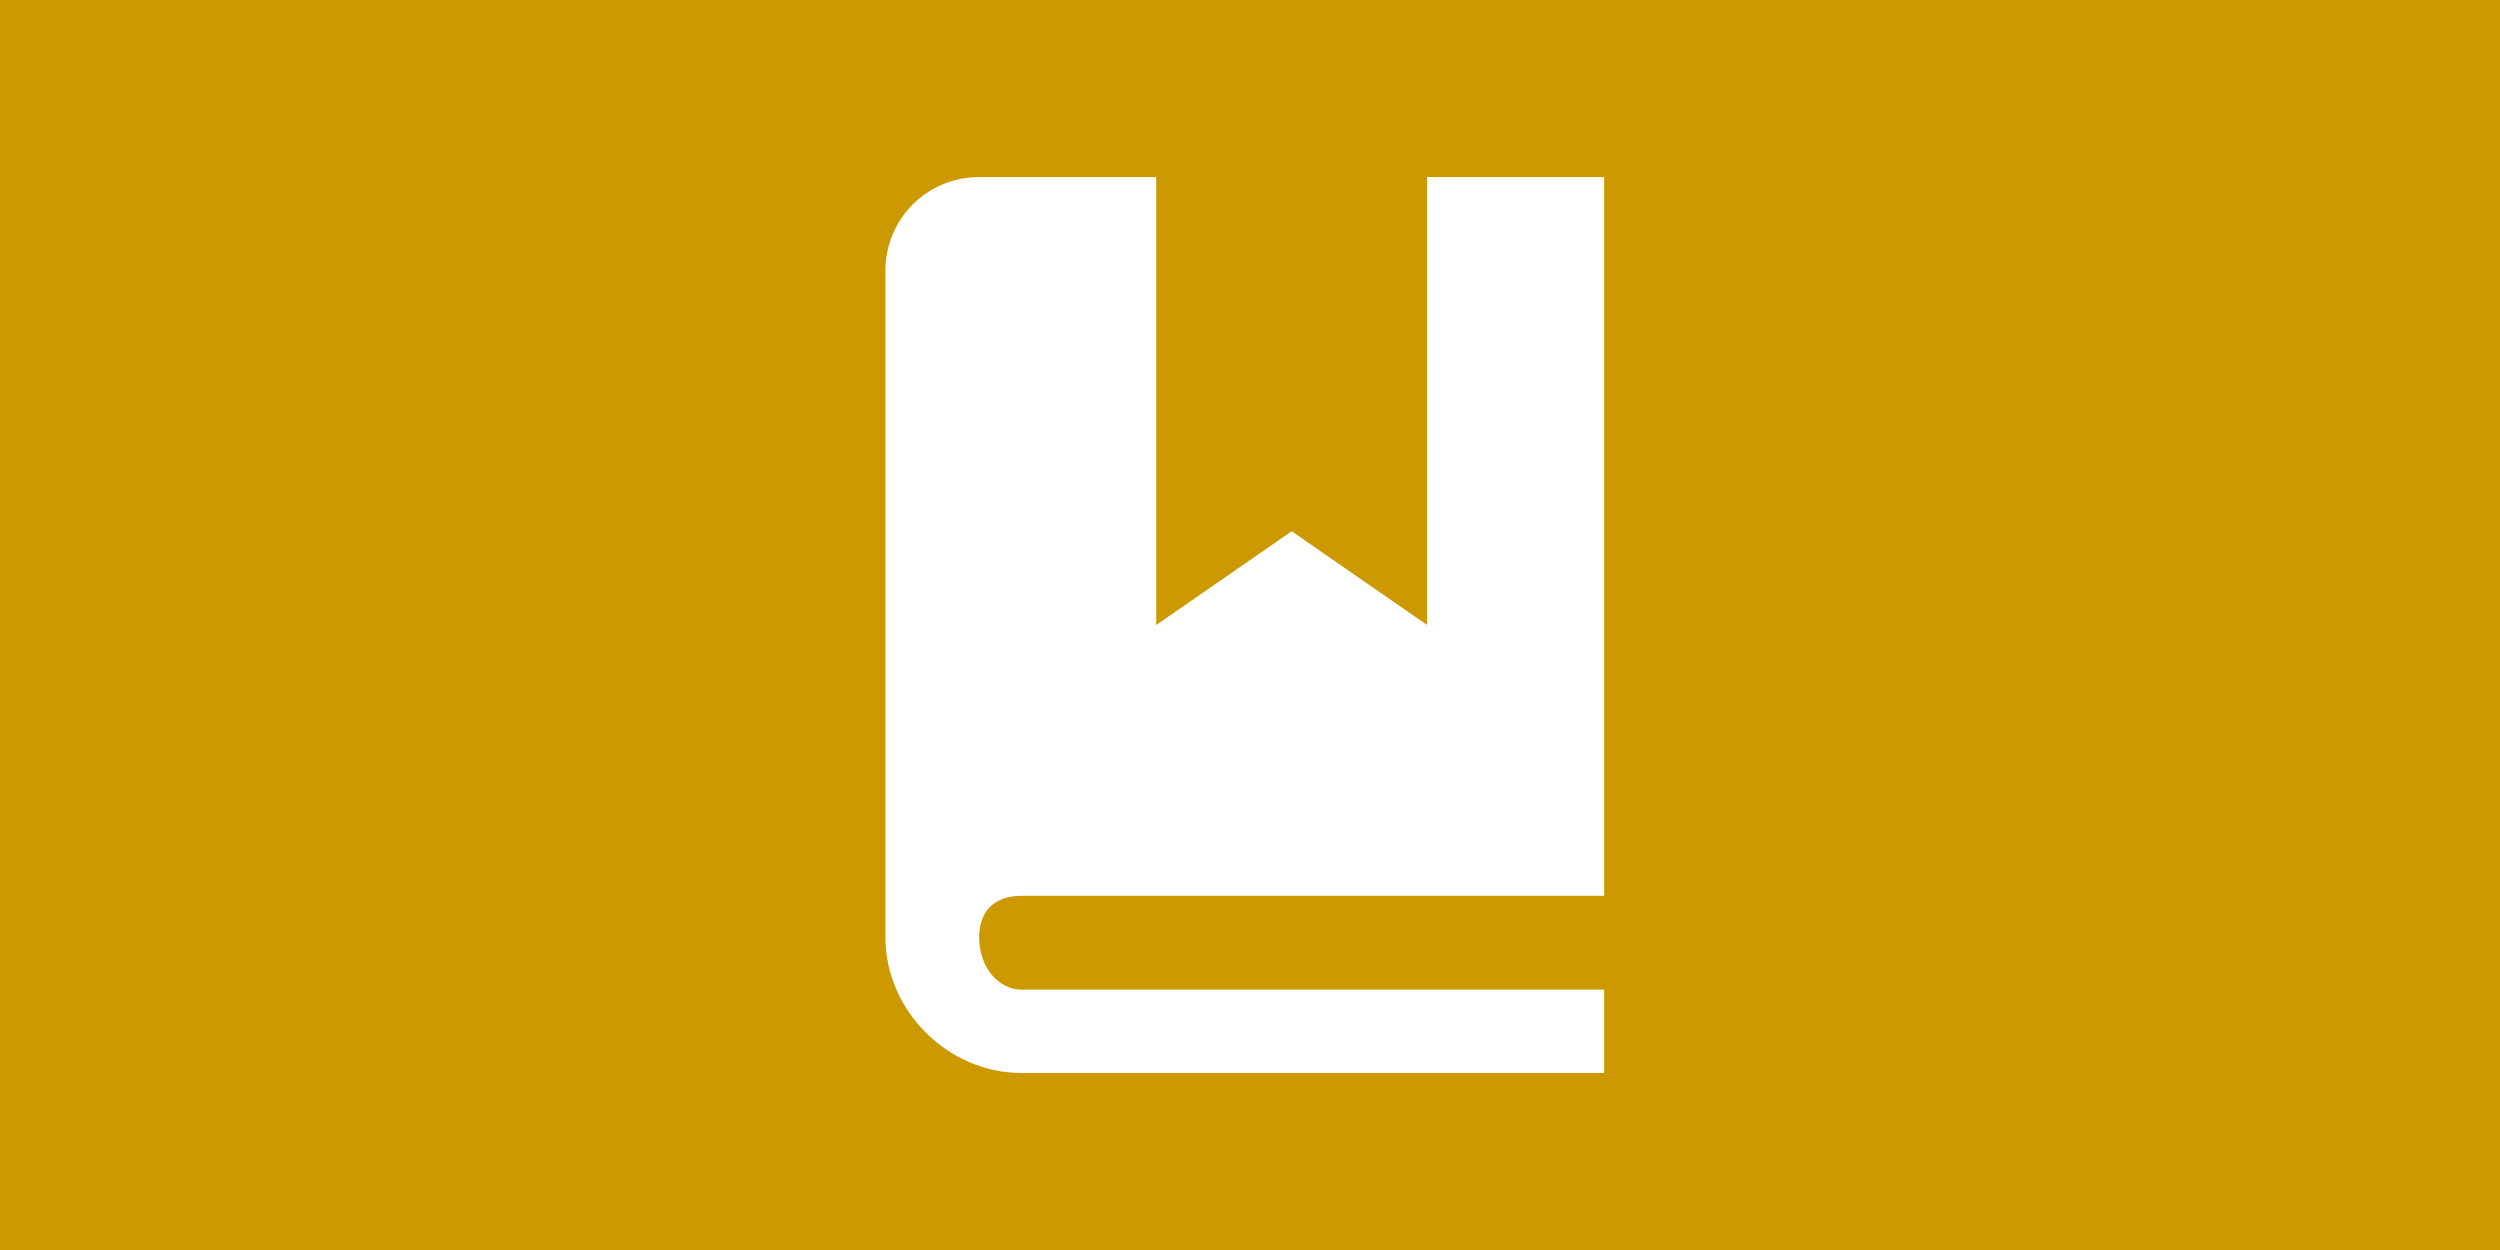 <?xml version="1.0" encoding="utf-8"?>
<!-- Generator: Adobe Illustrator 27.0.0, SVG Export Plug-In . SVG Version: 6.00 Build 0)  -->
<svg version="1.1" id="Layer_1" xmlns="http://www.w3.org/2000/svg" xmlns:xlink="http://www.w3.org/1999/xlink" x="0px" y="0px"
	 viewBox="0 0 24 12" style="enable-background:new 0 0 24 12;" xml:space="preserve">
<style type="text/css">
	.st0{fill:#CC9900;}
	.st1{fill:#FFFFFF;}
</style>
<rect class="st0" width="24" height="12"/>
<path class="st1" d="M9.4,1.7c-0.5,0-0.9,0.4-0.9,0.9V9c0,0.7,0.6,1.3,1.3,1.3h5.6V9.5H9.8C9.6,9.5,9.4,9.3,9.4,9s0.2-0.4,0.4-0.4
	h5.6V8.2V7.7V1.7h-1.7V6l-1.3-0.9L11.1,6V1.7H9.4z"/>
</svg>
